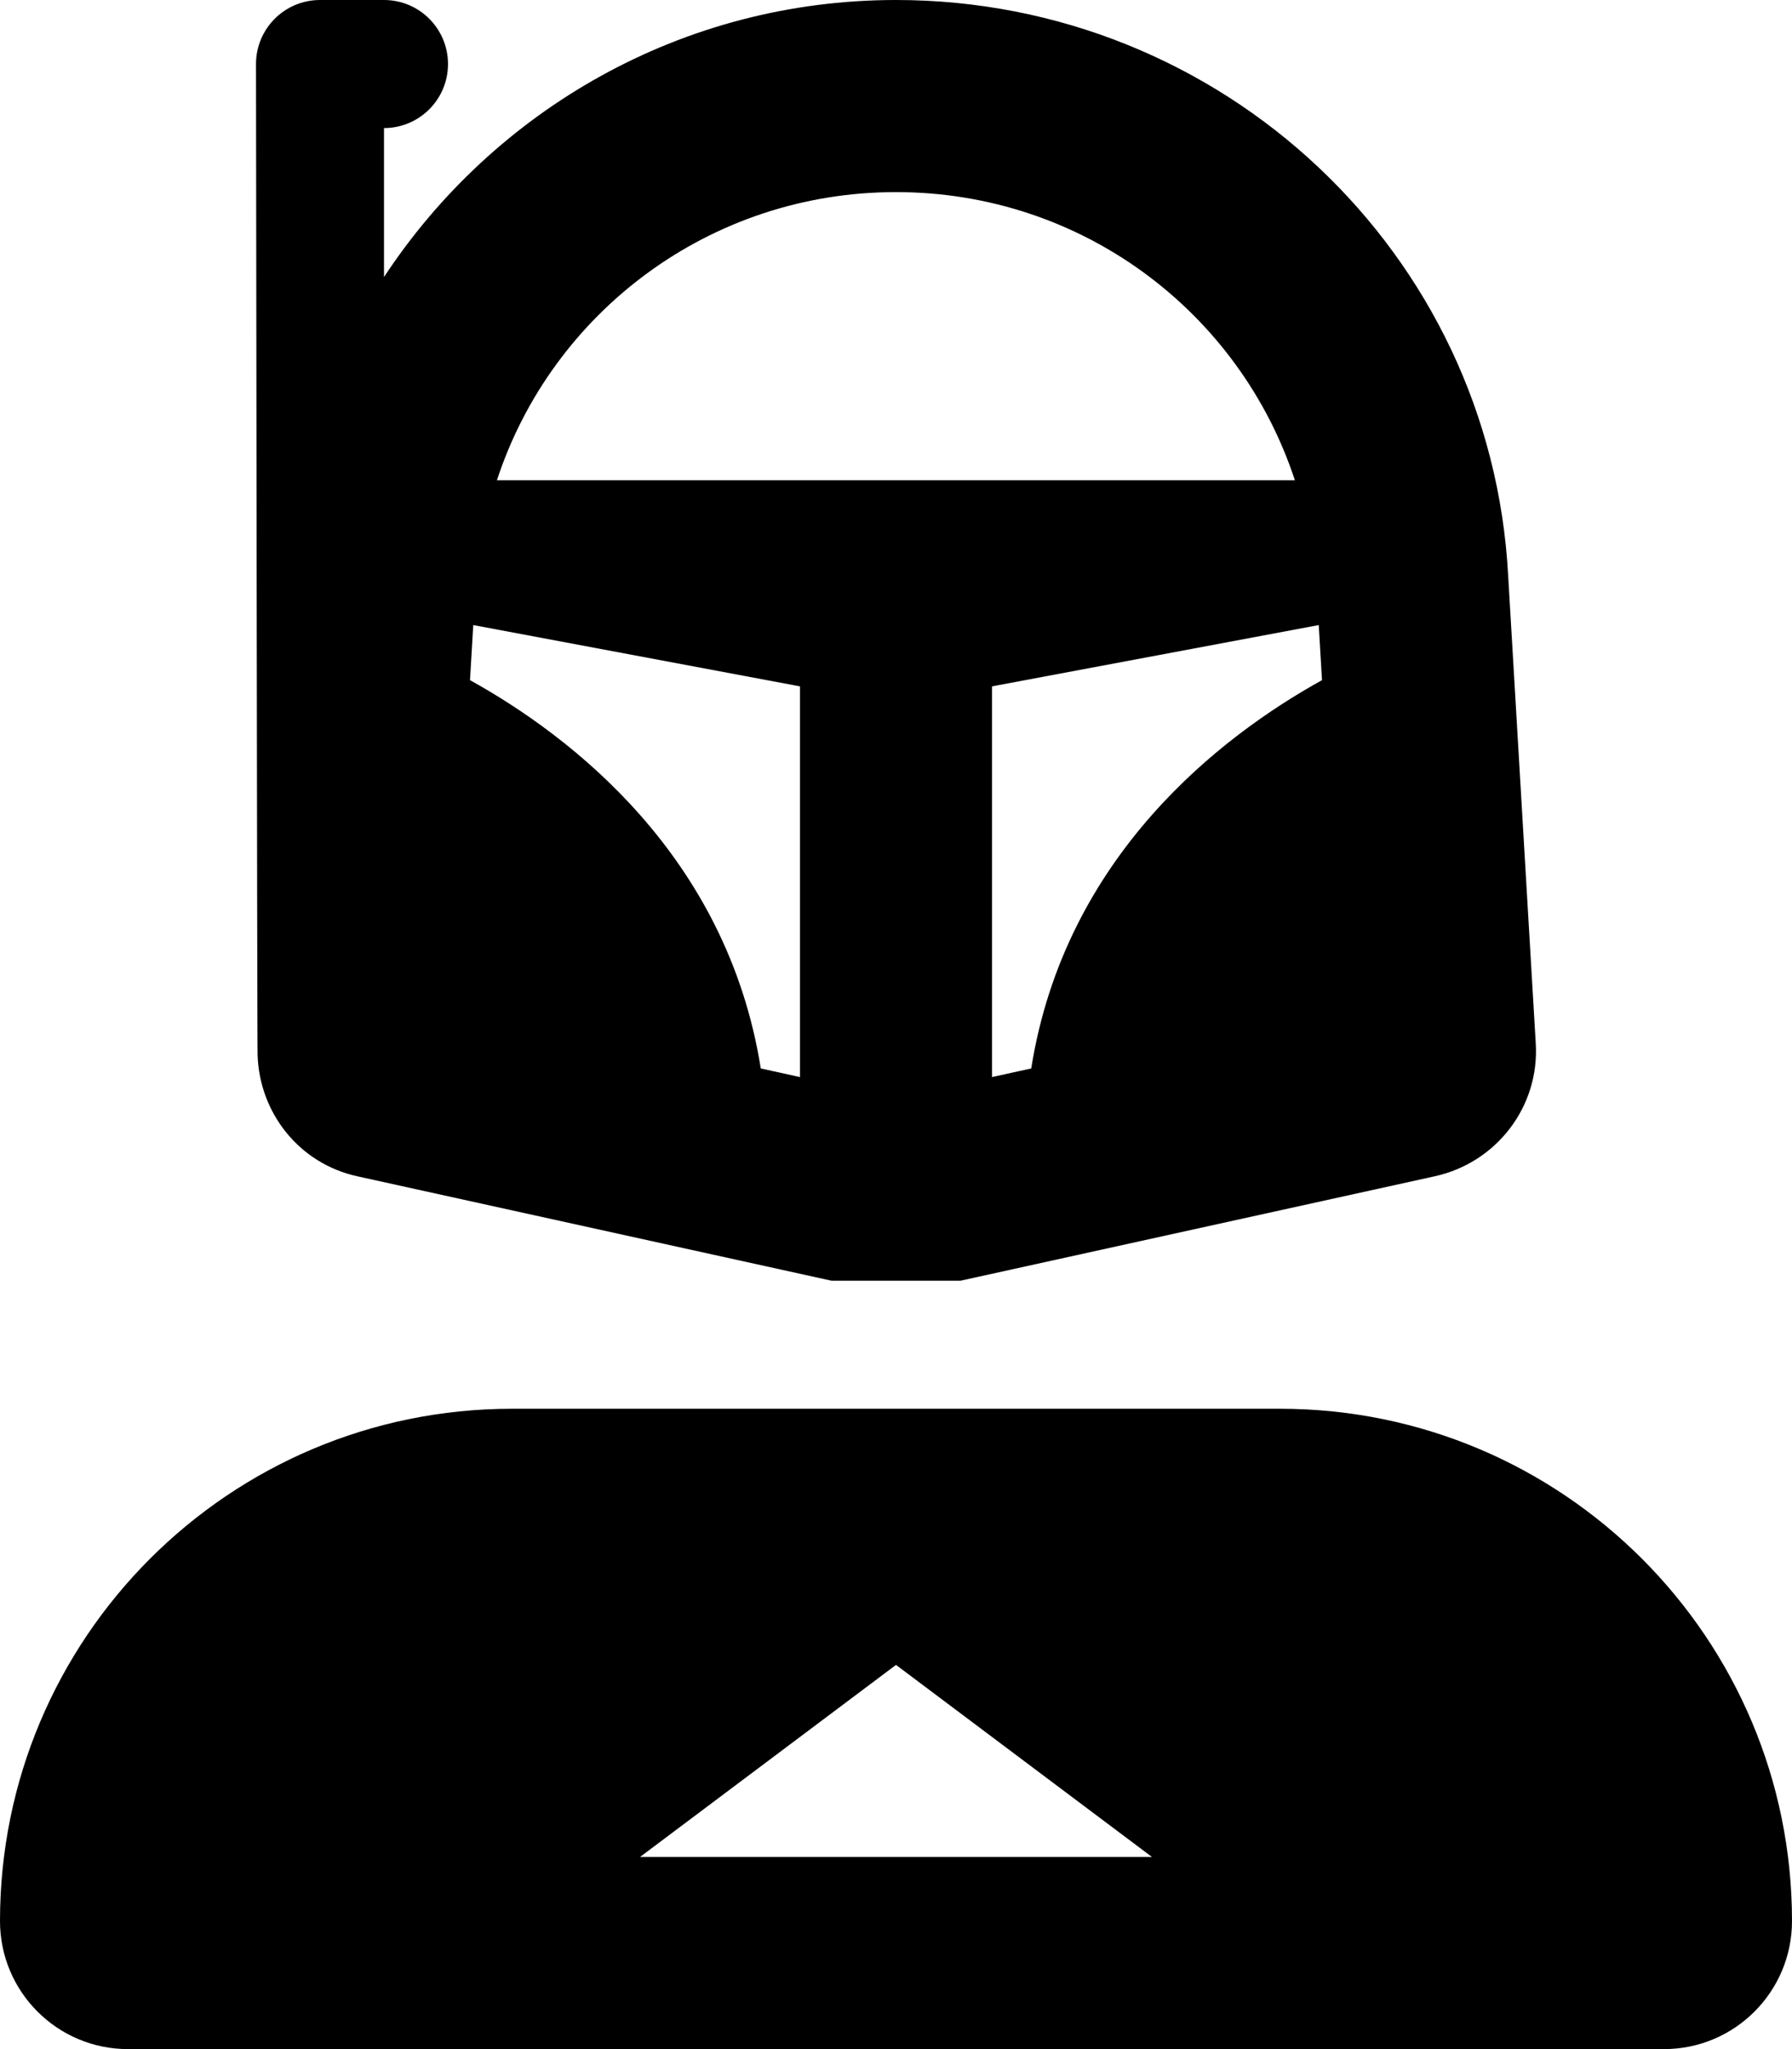 <svg xmlns="http://www.w3.org/2000/svg" viewBox="0 0 448 512"><path d="M89.301 293.91L207.846 320H240.154L358.699 293.91C374.176 290.502 384.869 276.479 383.943 260.803L377.037 143.801C372.752 63.188 305.506 0 224 0C170.416 0 123.42 27.6 96 69.219V32C104.836 32 112 24.836 112 16C112 7.162 104.836 0 96 0H80C71.164 0 64 7.162 64 16C64 16 64.289 263.721 64.398 263.615C64.859 278.092 74.787 290.715 89.301 293.91ZM329.686 156.184L330.498 169.947C305.357 183.867 266.264 213.766 257.807 266.967L248 269.125V171.5L329.686 156.184ZM224 48C270.572 48 309.949 78.062 323.719 120H124.23C137.939 78.137 177.365 48 224 48ZM118.314 156.184L200 171.5V269.125L190.193 266.967C181.736 213.764 142.643 183.867 117.502 169.947L118.314 156.184ZM320 352H128C57.307 352 0 409.307 0 480C0 497.672 14.326 512 32 512H416C433.674 512 448 497.672 448 480C448 409.307 390.693 352 320 352ZM160 464L224 416L288 464H160Z"/></svg>